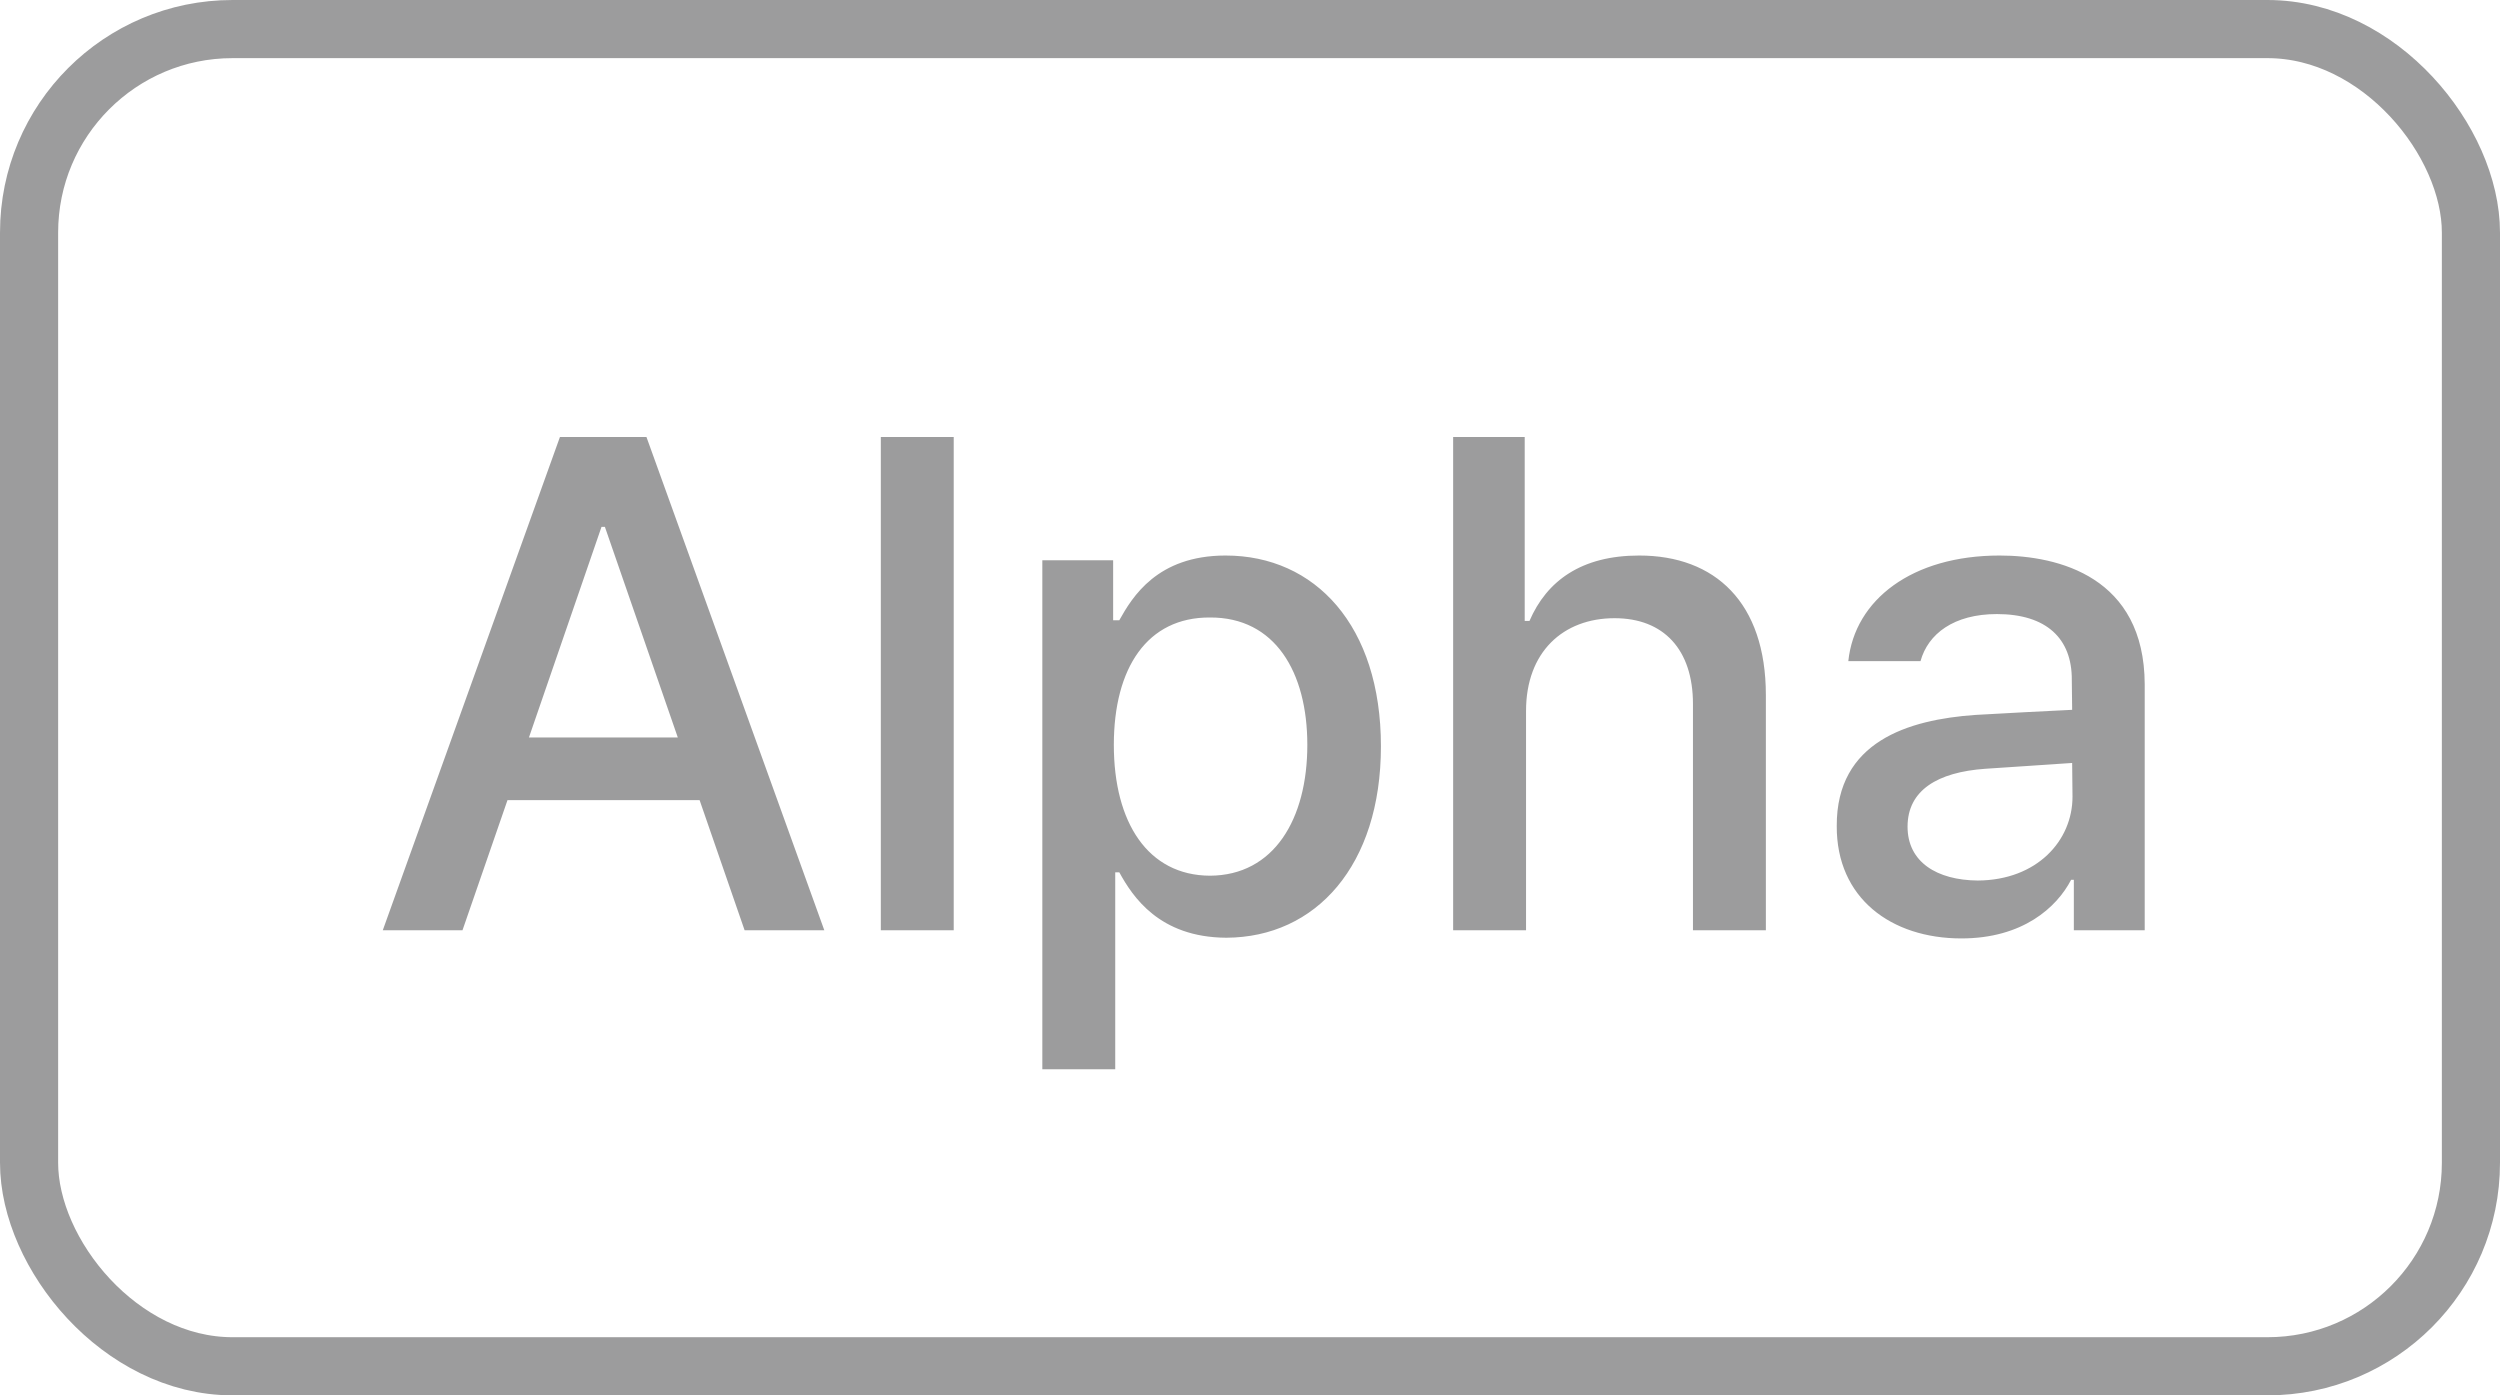 <svg width="43" height="24" viewBox="0 0 43 24" fill="none" xmlns="http://www.w3.org/2000/svg">
<g opacity="0.5">
<rect x="0.5" y="0.5" width="42" height="23" rx="3.5" stroke="#3A3A3C"/>
<path d="M7.955 16H6.584L9.631 7.516H11.119L14.178 16H12.807L12.033 13.762H8.729L7.955 16ZM9.098 12.684H11.658L10.404 9.062H10.346L9.098 12.684ZM16.404 7.516V16H15.15V7.516H16.404ZM17.928 18.391V9.637H19.146V10.668H19.252C19.475 10.27 19.902 9.555 21.08 9.555C22.621 9.555 23.752 10.762 23.752 12.836C23.752 14.887 22.633 16.123 21.092 16.129C19.938 16.123 19.48 15.42 19.252 15.004H19.182V18.391H17.928ZM19.158 12.812C19.158 14.148 19.744 15.057 20.811 15.062C21.912 15.057 22.486 14.09 22.486 12.812C22.486 11.559 21.93 10.615 20.811 10.621C19.732 10.615 19.158 11.488 19.158 12.812ZM26.248 12.227V16H24.994V7.516H26.225V10.68H26.307C26.605 9.988 27.203 9.555 28.193 9.555C29.5 9.555 30.373 10.363 30.373 11.957V16H29.119V12.109C29.119 11.172 28.615 10.633 27.771 10.633C26.887 10.633 26.248 11.213 26.248 12.227ZM31.592 14.207C31.586 12.754 32.822 12.379 33.971 12.297C34.393 12.273 35.348 12.221 35.641 12.209L35.635 11.699C35.641 10.979 35.195 10.562 34.346 10.562C33.607 10.562 33.162 10.902 33.033 11.371H31.791C31.902 10.316 32.887 9.555 34.393 9.555C35.406 9.555 36.883 9.924 36.889 11.77V16H35.67V15.133H35.623C35.377 15.607 34.791 16.141 33.736 16.141C32.529 16.141 31.586 15.449 31.592 14.207ZM32.81 14.219C32.81 14.828 33.315 15.139 34.018 15.145C35.037 15.139 35.647 14.459 35.647 13.703L35.641 13.123C35.353 13.141 34.445 13.205 34.147 13.223C33.326 13.281 32.81 13.592 32.81 14.219Z" fill="#3A3A3C"/>
</g>
</svg>
